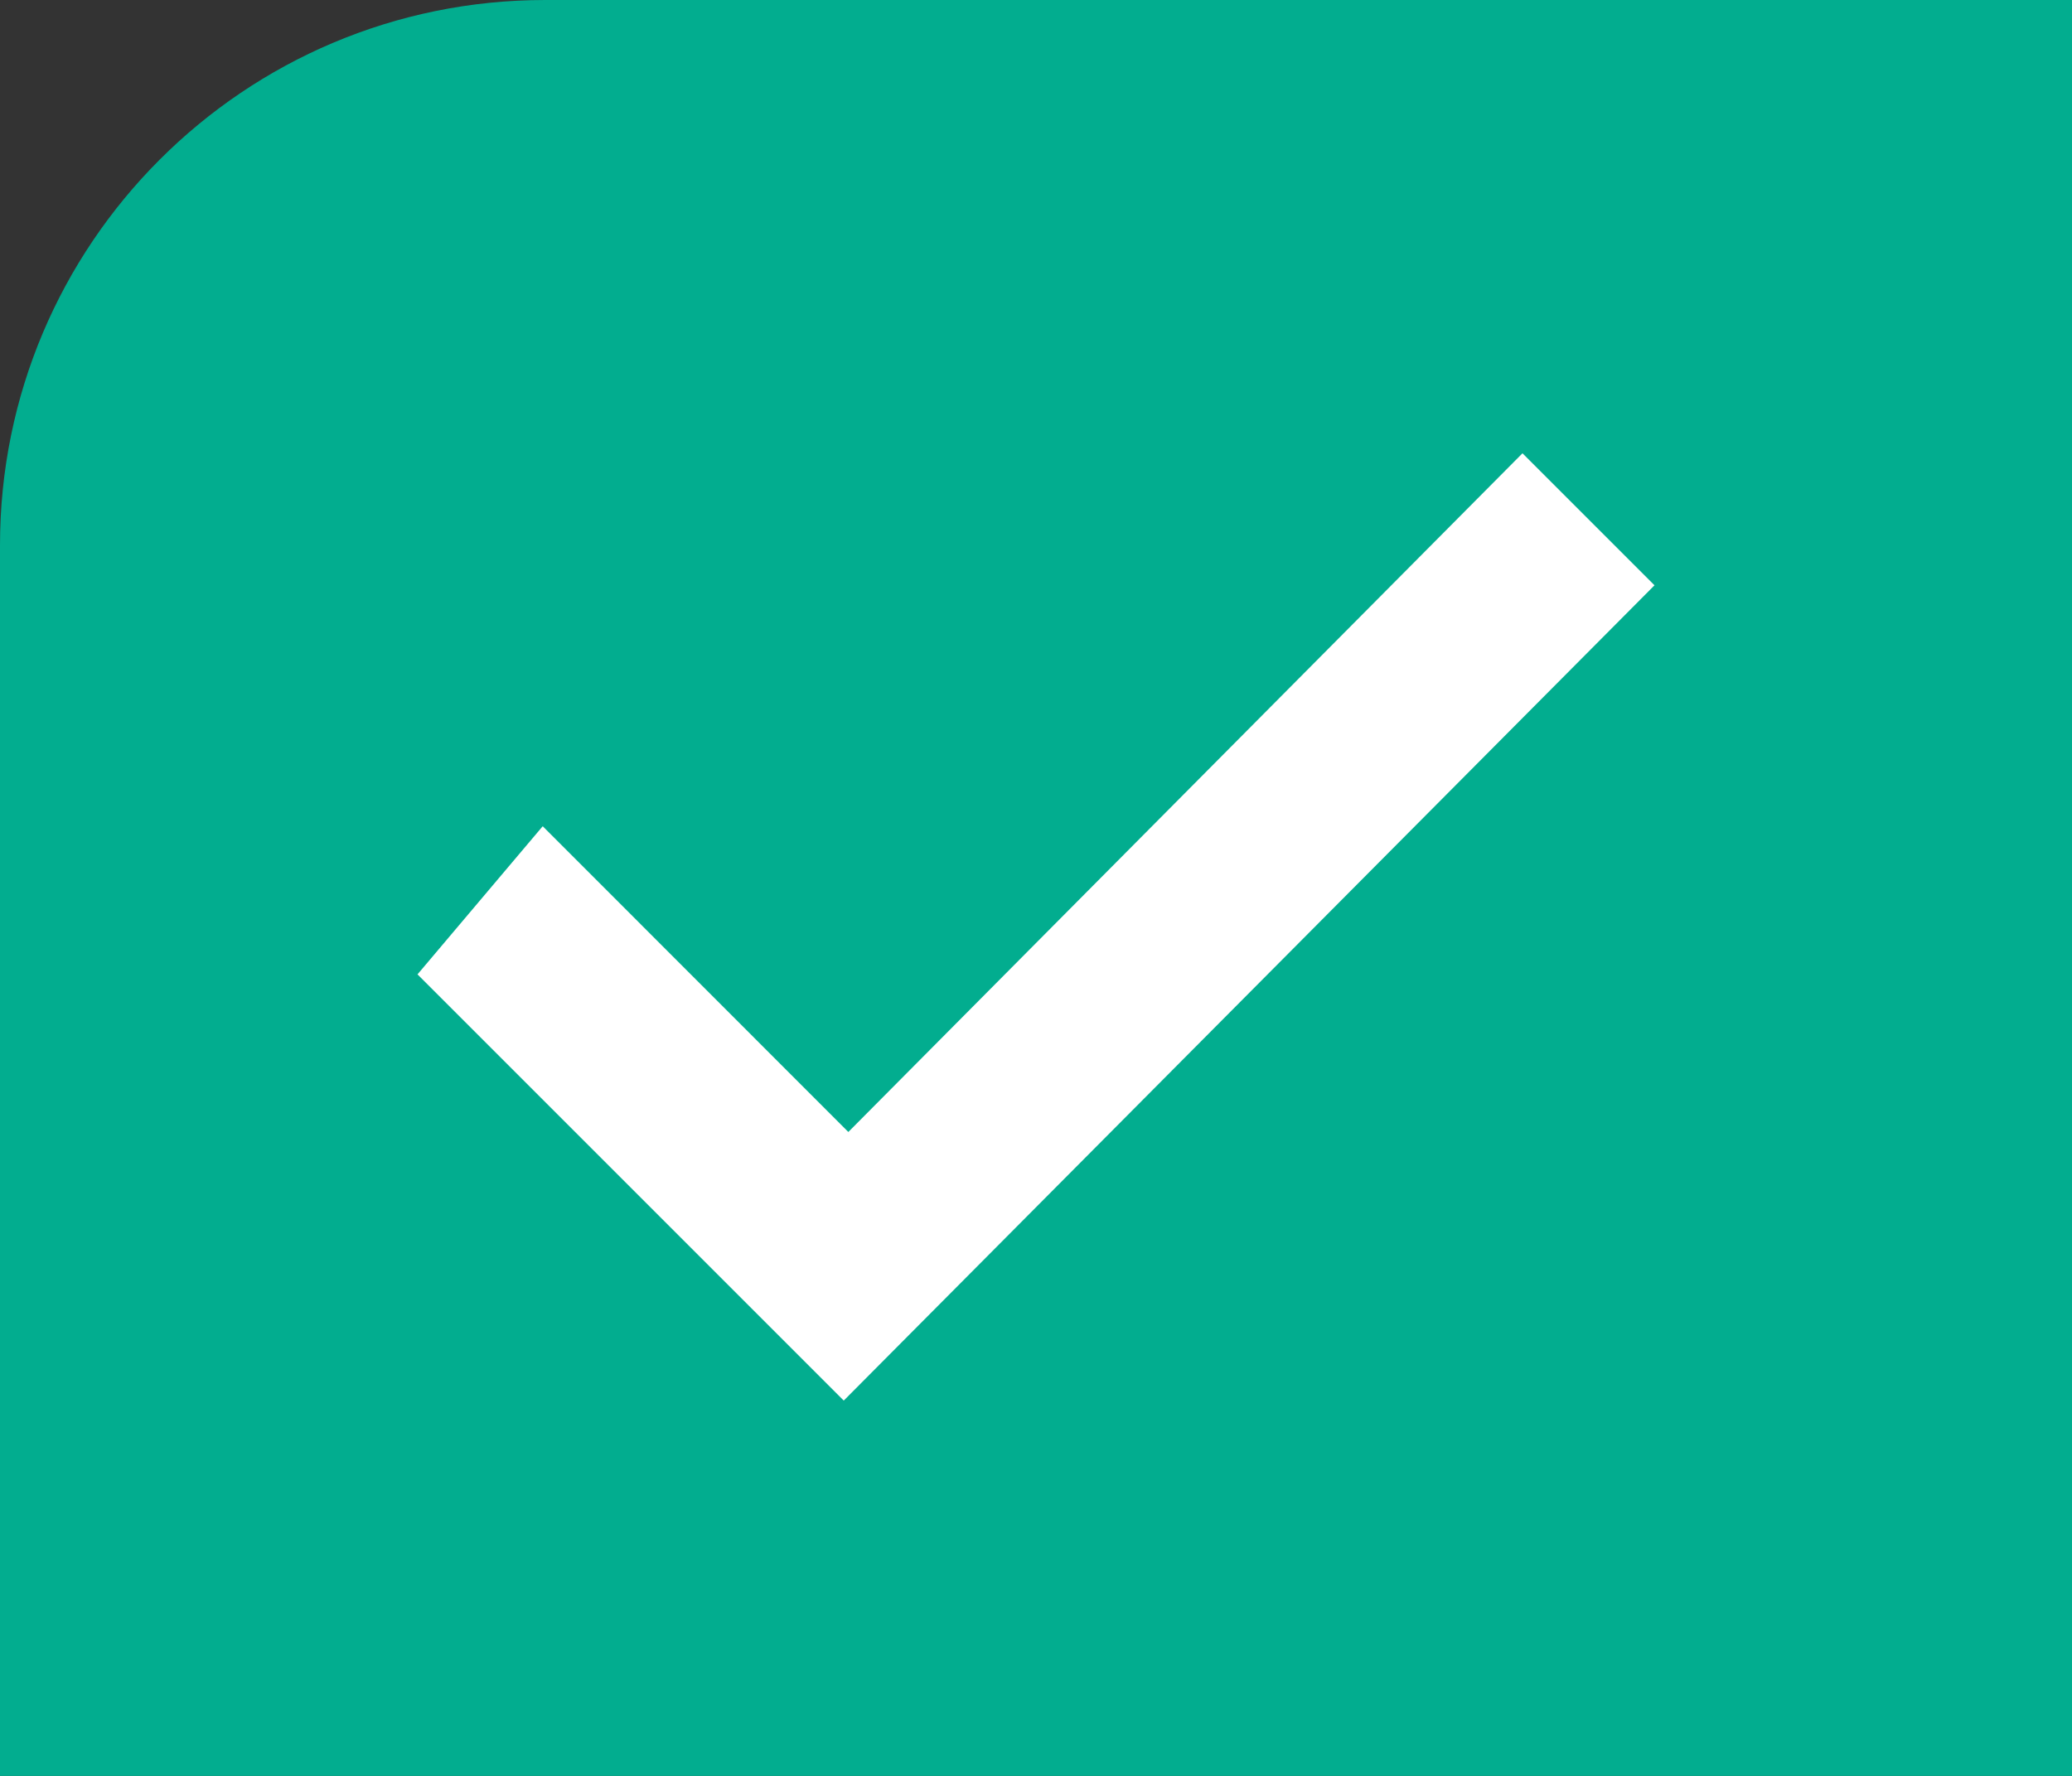 <svg width="14" height="12" viewBox="0 0 14 12" fill="none" xmlns="http://www.w3.org/2000/svg">
<rect x="0" y="0" width="14" height="12" fill="#333333" stroke="none"/>
<path d="M0 3.684C0 1.649 1.649 0 3.684 0H14V12H0V3.684Z" fill="#02AD8F"/>
<g clip-path="url(#clip0)">
<path d="M3.667 5.583L5.732 7.649L10.287 3.063L11.179 3.955L5.701 9.464L2.821 6.584L3.667 5.583Z" fill="white"/>
</g>
<defs>
<clipPath id="clip0">
<rect width="9.579" height="9.579" fill="white" transform="translate(2.21 1.474)"/>
</clipPath>
</defs>
</svg>
